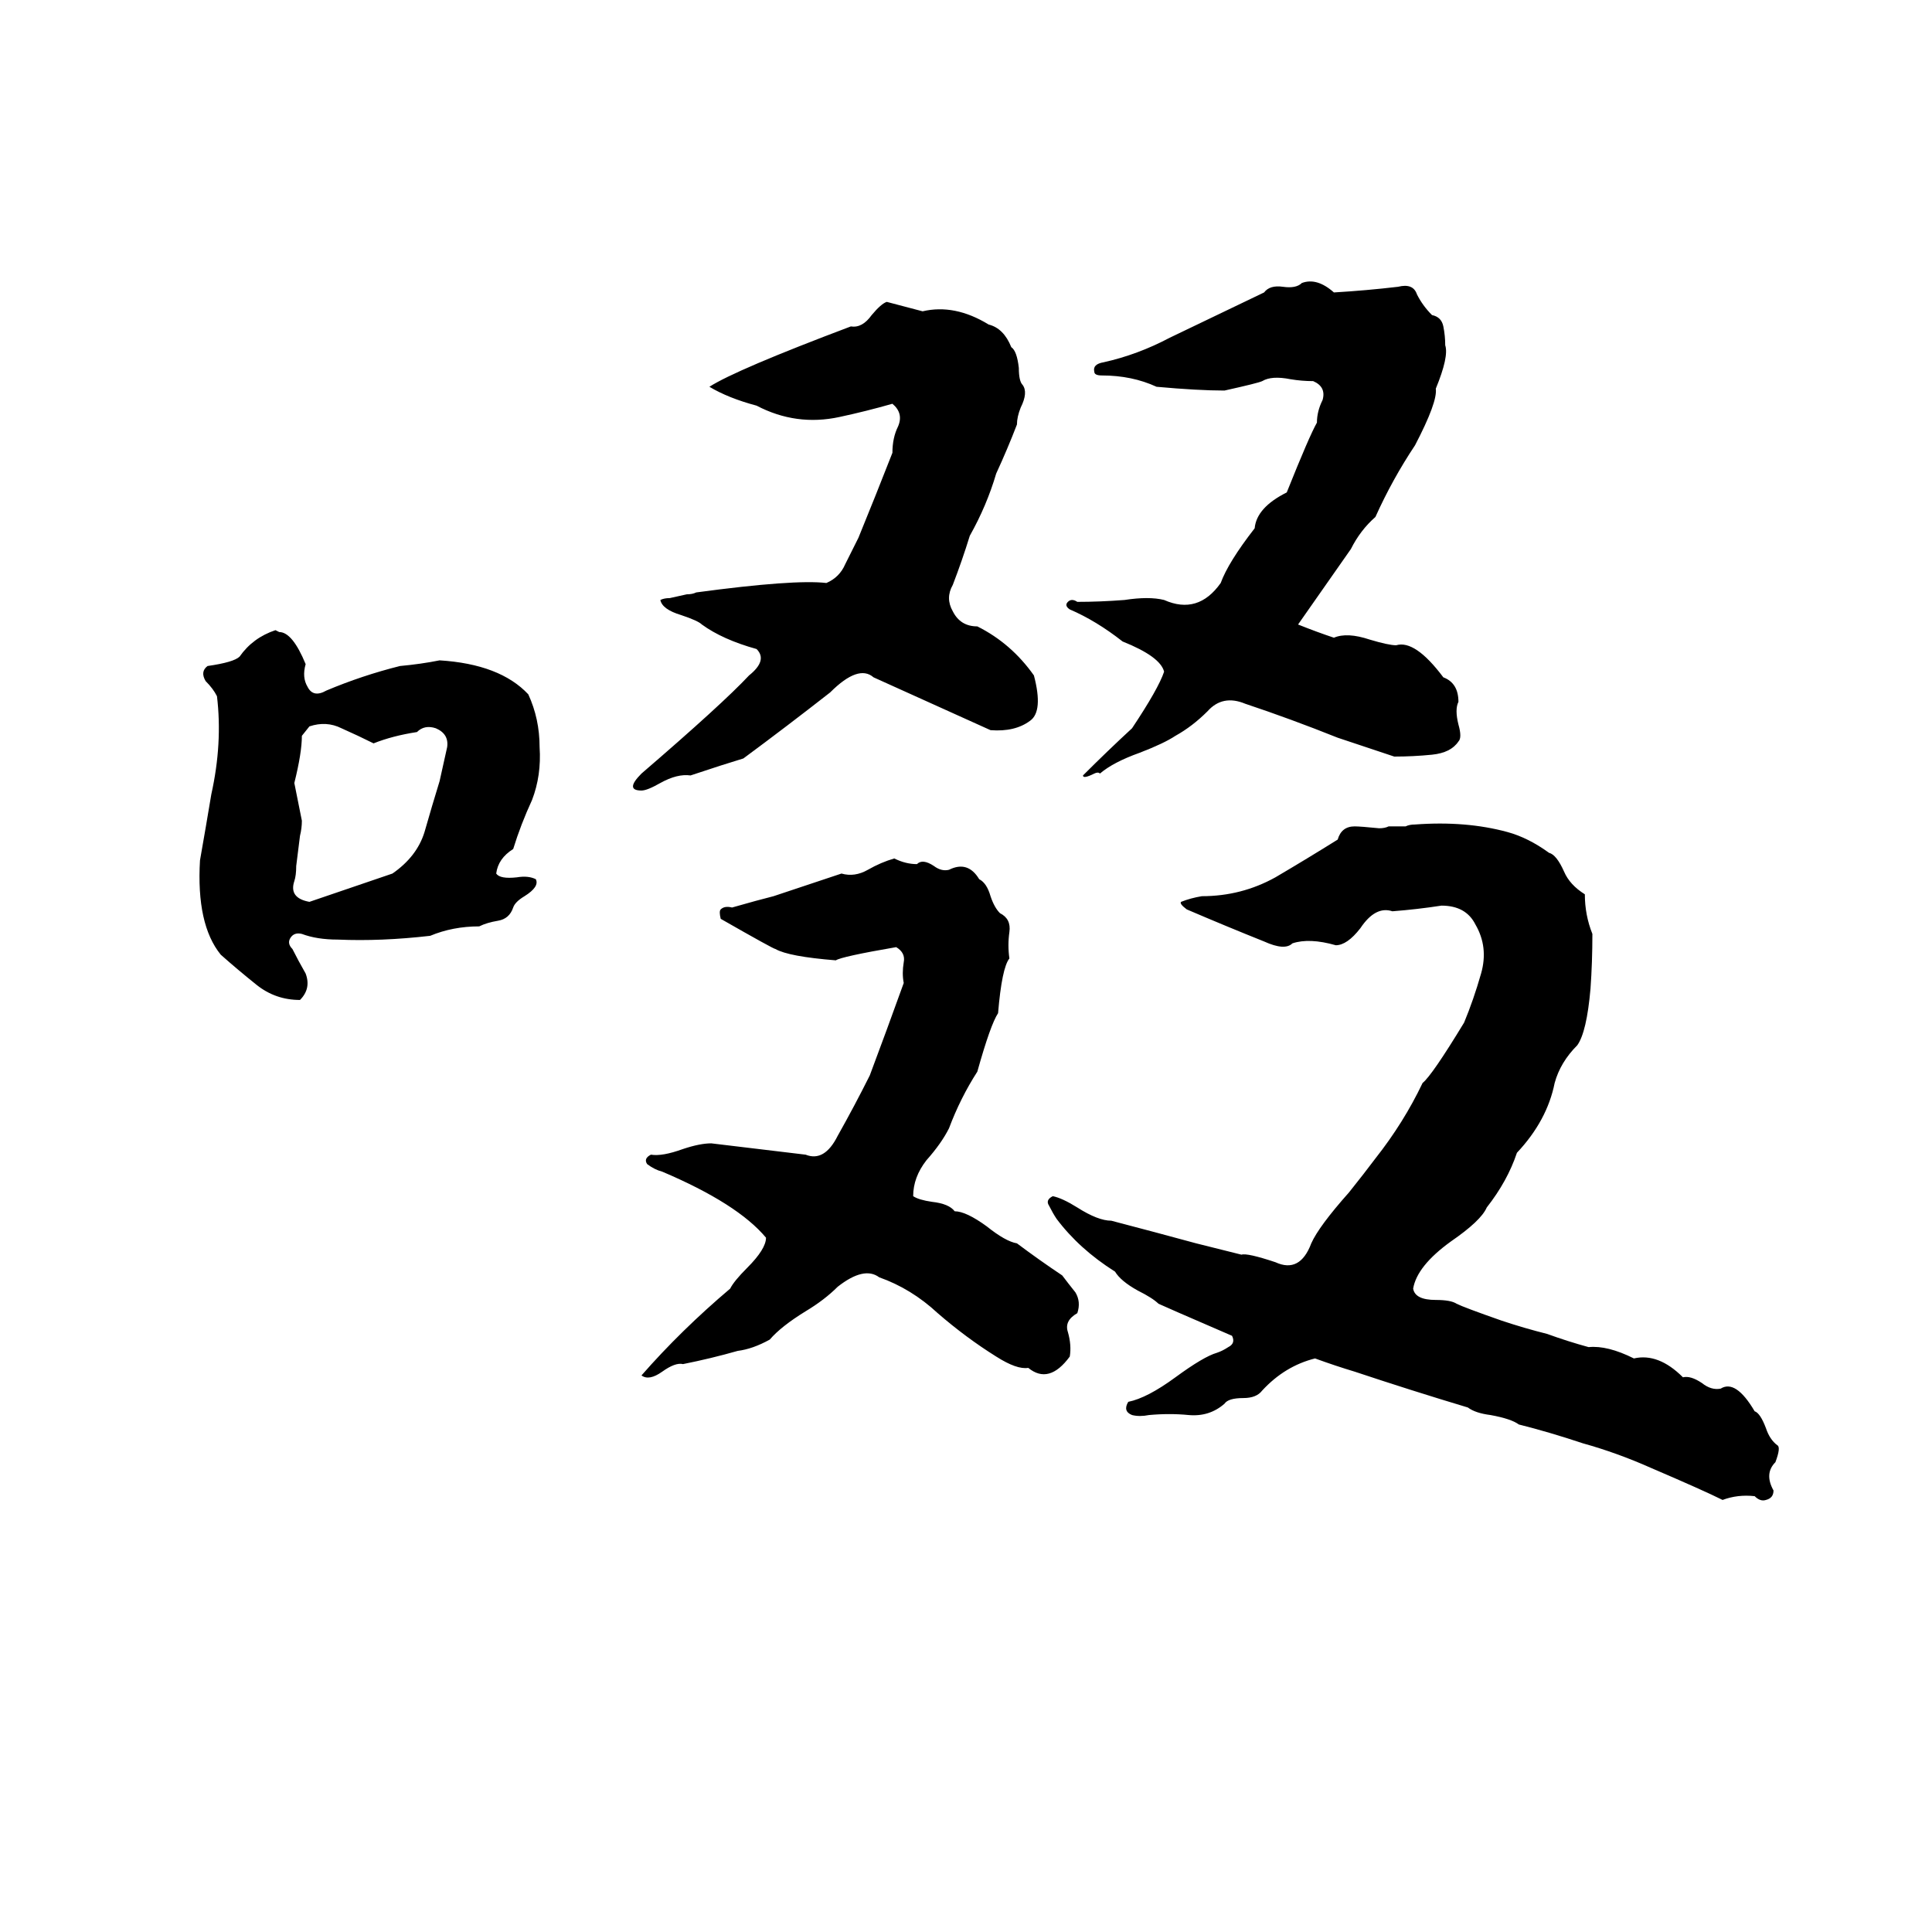 <svg xmlns="http://www.w3.org/2000/svg" viewBox="0 -800 1024 1024">
	<path fill="#000000" d="M690 -650Q698 -653 707 -645Q724 -646 741 -648Q749 -650 751 -644Q754 -638 759 -633Q764 -632 765 -627Q766 -622 766 -617Q768 -611 761 -594Q762 -587 750 -564Q738 -546 729 -526Q721 -519 716 -509Q702 -489 688 -469Q698 -465 707 -462Q714 -465 726 -461Q736 -458 740 -458Q750 -461 765 -441Q773 -438 773 -428Q771 -424 773 -416Q775 -409 773 -407Q769 -401 759 -400Q749 -399 739 -399Q724 -404 709 -409Q684 -419 660 -427Q648 -432 640 -423Q632 -415 623 -410Q617 -406 604 -401Q590 -396 583 -390Q582 -391 580 -390Q574 -387 574 -389Q587 -402 600 -414Q614 -435 617 -444Q615 -452 595 -460Q581 -471 567 -477Q564 -479 566 -481Q568 -483 571 -481Q583 -481 596 -482Q609 -484 617 -482Q635 -474 647 -491Q651 -502 665 -520Q666 -531 682 -539Q694 -569 698 -576Q698 -582 701 -588Q703 -595 696 -598Q690 -598 684 -599Q674 -601 669 -598Q667 -597 649 -593Q635 -593 613 -595Q600 -601 584 -601Q580 -601 580 -603Q579 -607 585 -608Q603 -612 620 -621Q645 -633 670 -645Q673 -649 680 -648Q687 -647 690 -650ZM470 -640L489 -635Q506 -639 524 -628Q532 -626 536 -616Q539 -614 540 -605Q540 -598 542 -596Q545 -592 541 -584Q539 -579 539 -575Q534 -562 528 -549Q523 -532 514 -516Q510 -503 505 -490Q501 -483 505 -476Q509 -468 518 -468Q536 -459 548 -442Q553 -423 546 -418Q538 -412 525 -413Q494 -427 463 -441Q455 -448 440 -433Q417 -415 394 -398Q384 -395 366 -389Q359 -390 350 -385Q343 -381 340 -381Q331 -381 340 -390Q383 -427 397 -442Q407 -450 401 -456Q383 -461 372 -469Q370 -471 361 -474Q351 -477 350 -482Q352 -483 355 -483L364 -485Q367 -485 369 -486Q421 -493 438 -491Q445 -494 448 -501Q452 -509 455 -515Q464 -537 473 -560Q473 -568 476 -574Q479 -581 473 -586Q459 -582 445 -579Q422 -574 401 -585Q386 -589 376 -595Q390 -604 451 -627Q457 -626 462 -633Q467 -639 470 -640ZM146 -466L148 -465Q155 -465 162 -448Q160 -441 163 -436Q166 -430 173 -434Q192 -442 212 -447Q223 -448 233 -450Q265 -448 280 -432Q286 -419 286 -404Q287 -389 282 -376Q276 -363 272 -350Q264 -345 263 -337Q265 -334 274 -335Q280 -336 284 -334Q286 -330 278 -325Q273 -322 272 -319Q270 -313 264 -312Q258 -311 254 -309Q240 -309 228 -304Q202 -301 179 -302Q168 -302 160 -305Q156 -306 154 -303Q152 -300 155 -297Q158 -291 162 -284Q165 -276 159 -270Q146 -270 136 -278Q126 -286 117 -294Q104 -310 106 -344Q109 -361 112 -379Q118 -406 115 -431Q113 -435 109 -439Q106 -444 110 -447Q124 -449 127 -452Q134 -462 146 -466ZM164 -415L160 -410Q160 -401 156 -385Q158 -375 160 -365Q160 -361 159 -357L157 -341Q157 -336 156 -333Q153 -324 164 -322L208 -337Q221 -346 225 -359Q229 -373 233 -386Q235 -395 237 -404Q238 -411 231 -414Q225 -416 221 -412Q208 -410 198 -406Q190 -410 181 -414Q173 -418 164 -415ZM750 -363Q777 -365 799 -359Q810 -356 821 -348Q825 -347 829 -338Q832 -331 840 -326Q840 -315 844 -305Q844 -290 843 -276Q841 -253 836 -246Q827 -237 824 -226Q820 -206 804 -189Q799 -174 788 -160Q785 -153 769 -142Q751 -129 749 -117Q750 -111 761 -111Q769 -111 772 -109Q776 -107 796 -100Q808 -96 820 -93Q831 -89 842 -86Q852 -87 866 -80Q879 -83 892 -70Q896 -71 902 -67Q907 -63 912 -64Q920 -69 930 -52Q933 -51 936 -43Q938 -37 942 -34Q944 -33 941 -25Q935 -19 940 -10Q940 -6 936 -5Q933 -4 930 -7Q921 -8 913 -5Q903 -10 875 -22Q857 -30 839 -35Q821 -41 805 -45Q801 -48 790 -50Q782 -51 778 -54Q748 -63 718 -73Q708 -76 697 -80Q681 -76 669 -63Q666 -59 659 -59Q651 -59 649 -56Q641 -49 630 -50Q620 -51 609 -50Q604 -49 600 -50Q595 -52 598 -57Q608 -59 623 -70Q638 -81 645 -83Q648 -84 651 -86Q655 -88 653 -92Q616 -108 614 -109Q611 -112 603 -116Q594 -121 591 -126Q572 -138 560 -154Q558 -157 556 -161Q554 -164 558 -166Q563 -165 571 -160Q582 -153 589 -153Q612 -147 634 -141Q646 -138 658 -135Q661 -136 676 -131Q689 -125 695 -141Q699 -150 715 -168Q723 -178 729 -186Q744 -205 754 -226Q759 -230 776 -258Q781 -270 785 -284Q789 -298 782 -310Q777 -320 764 -320Q751 -318 738 -317Q729 -320 721 -308Q714 -299 708 -299Q694 -303 685 -300Q681 -296 670 -301Q650 -309 629 -318Q625 -321 626 -322Q631 -324 637 -325Q658 -325 676 -335Q693 -345 709 -355Q711 -362 718 -362Q721 -362 731 -361Q734 -361 736 -362H745Q747 -363 750 -363ZM474 -345Q480 -342 486 -342Q489 -345 495 -341Q499 -338 503 -339Q513 -344 519 -334Q523 -332 525 -325Q527 -319 530 -316Q536 -313 535 -306Q534 -299 535 -292Q531 -287 529 -263Q525 -257 518 -232Q509 -218 503 -202Q499 -194 491 -185Q484 -176 484 -166Q487 -164 494 -163Q503 -162 506 -158Q512 -158 523 -150Q533 -142 539 -141Q551 -132 563 -124Q566 -120 570 -115Q573 -110 571 -104Q564 -100 566 -94Q568 -87 567 -81Q556 -66 545 -75Q539 -74 528 -81Q512 -91 497 -104Q483 -117 466 -123Q458 -129 444 -118Q437 -111 427 -105Q414 -97 408 -90Q399 -85 391 -84Q377 -80 362 -77Q358 -78 351 -73Q344 -68 340 -71Q361 -95 387 -117Q389 -121 396 -128Q406 -138 406 -144Q391 -162 351 -179Q347 -180 343 -183Q341 -186 345 -188Q351 -187 362 -191Q371 -194 377 -194Q402 -191 427 -188Q437 -184 444 -198Q453 -214 461 -230Q470 -254 479 -279Q478 -284 479 -290Q480 -295 475 -298Q446 -293 443 -291Q418 -293 411 -297Q410 -297 382 -313Q381 -317 382 -318Q384 -320 388 -319Q402 -323 410 -325Q428 -331 446 -337Q453 -335 460 -339Q467 -343 474 -345Z"/>
</svg>
